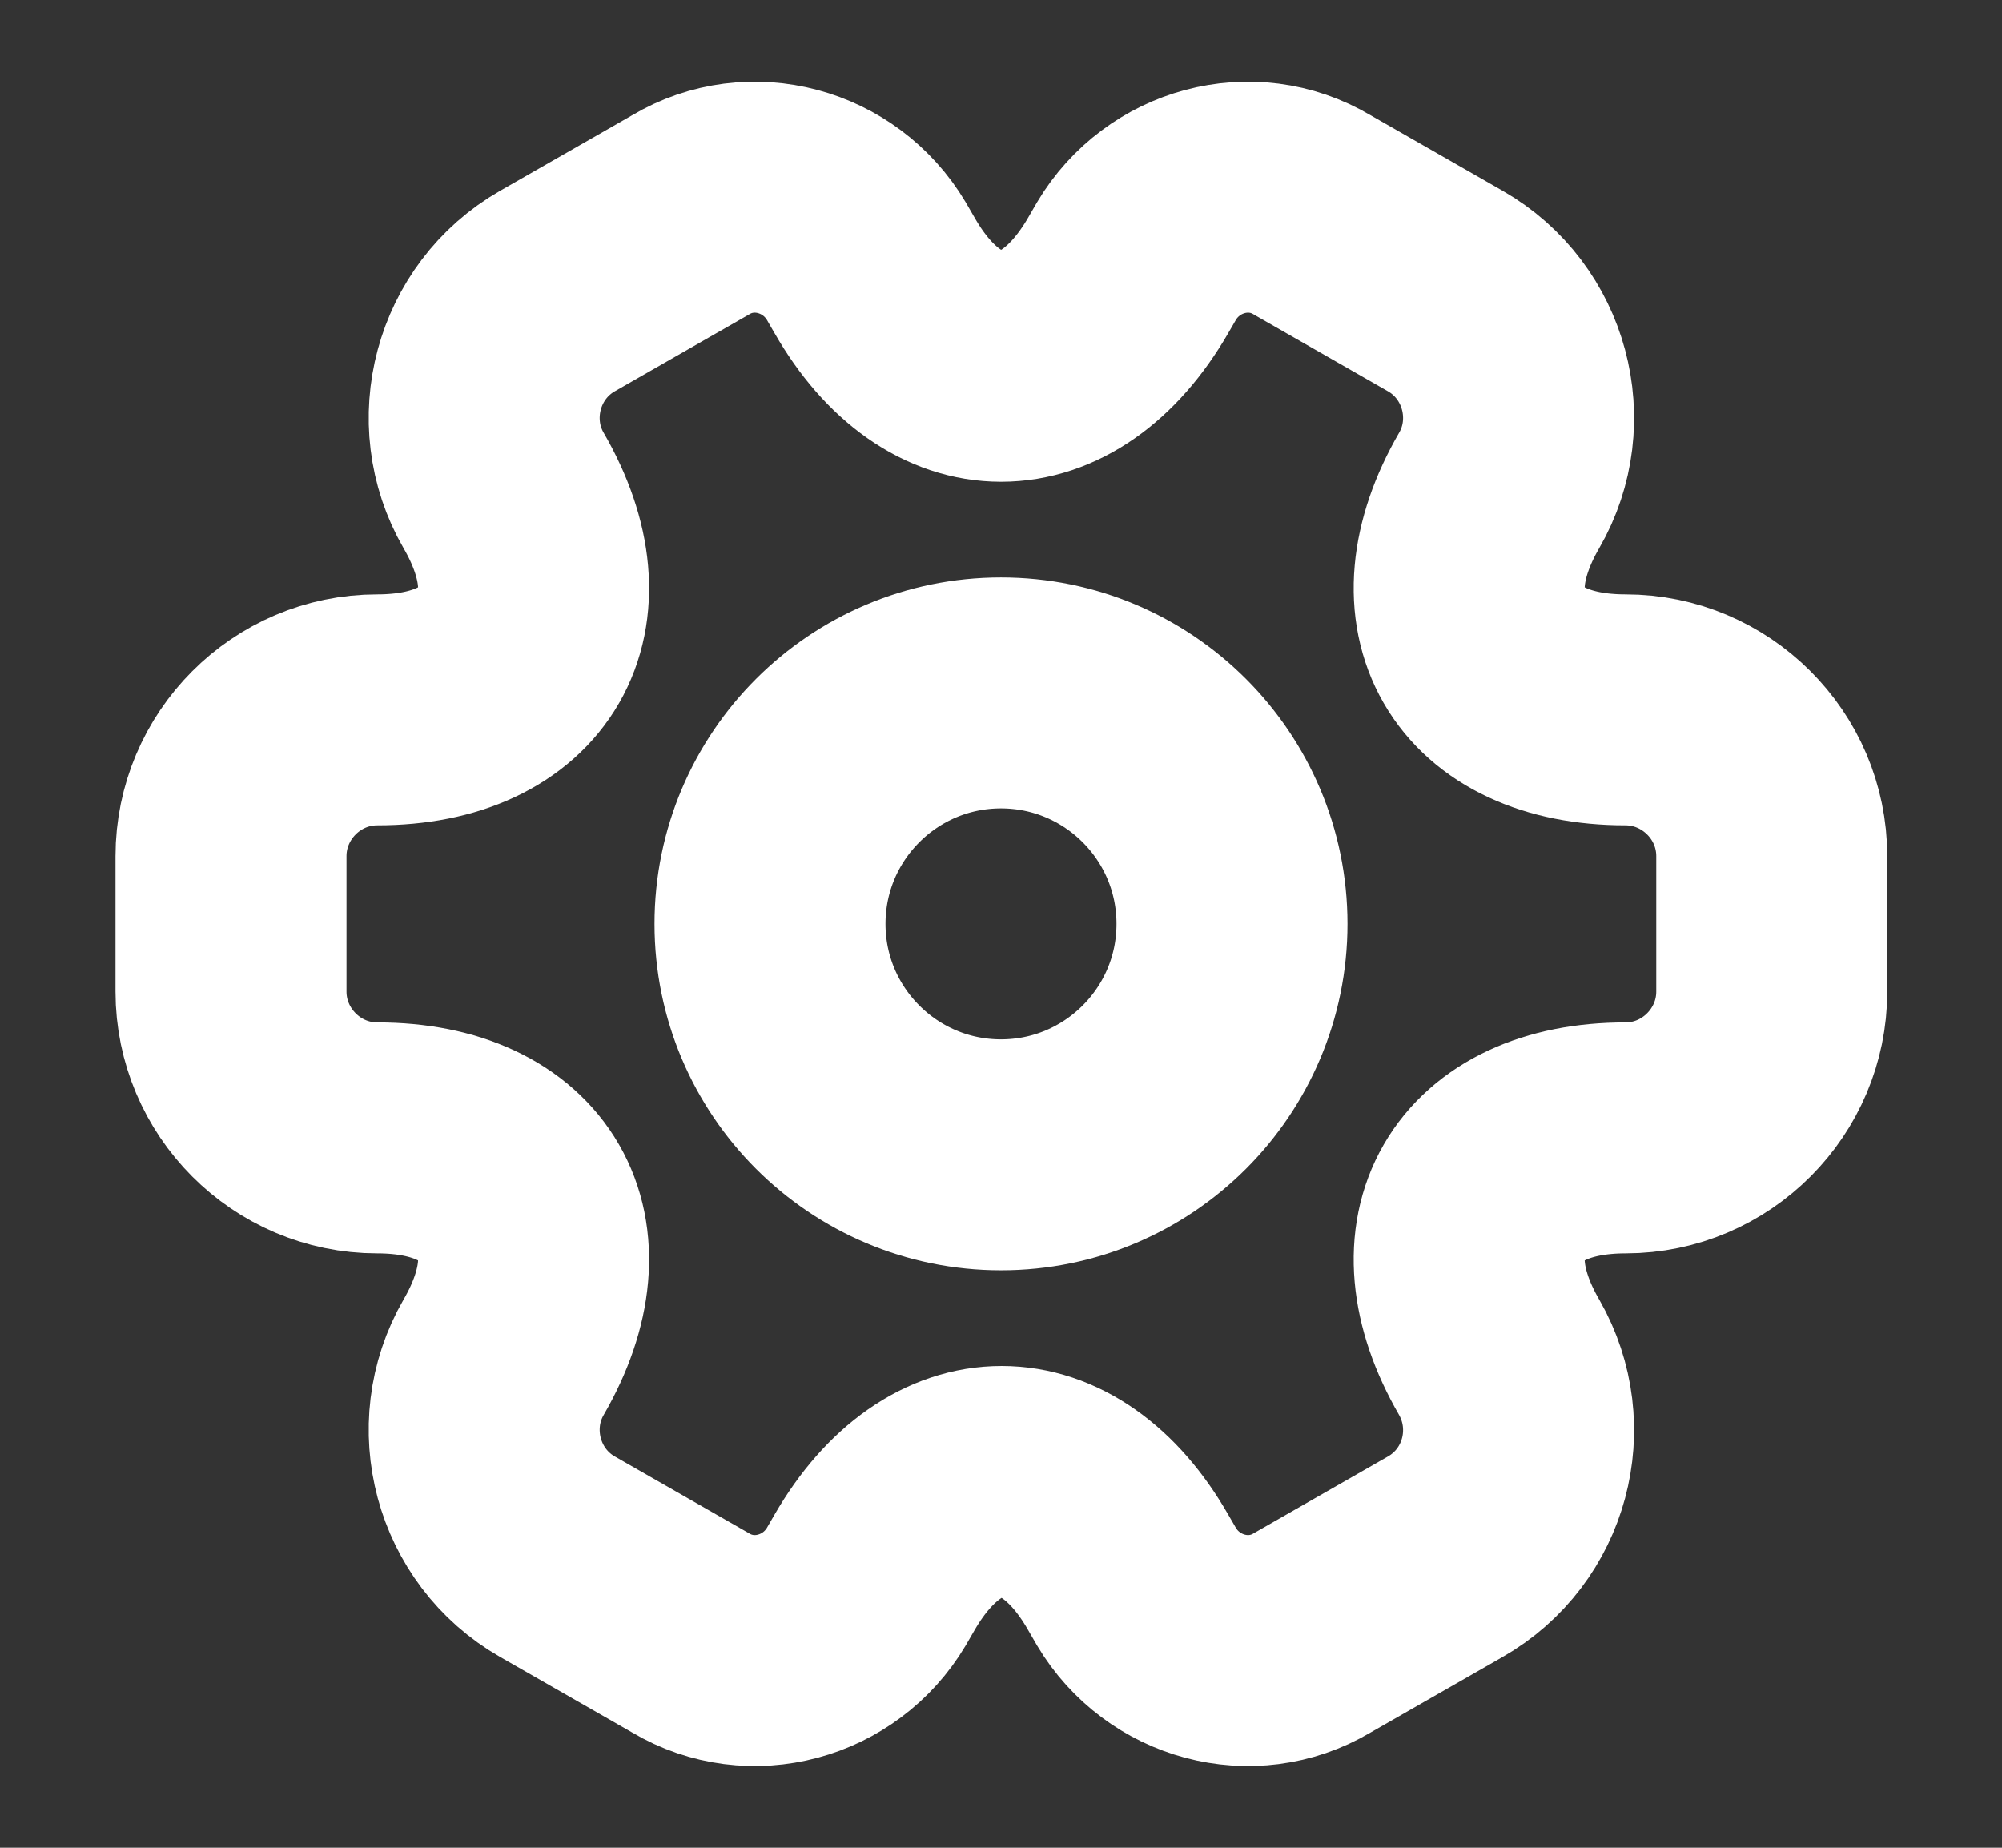 <svg width="13" height="12" viewBox="0 0 13 12" fill="none" xmlns="http://www.w3.org/2000/svg">
<rect x="0" y="0" width="13" height="12" fill="#333333" stroke="none"/>
<path d="M6.5 7.5C7.328 7.5 8 6.828 8 6C8 5.172 7.328 4.5 6.5 4.5C5.672 4.5 5 5.172 5 6C5 6.828 5.672 7.5 6.5 7.5Z" stroke="white" stroke-width="1.5" stroke-miterlimit="10" stroke-linecap="round" stroke-linejoin="round"/>
<path d="M1.5 6.44V5.56C1.5 5.04 1.925 4.61 2.45 4.61C3.355 4.61 3.725 3.97 3.27 3.185C3.01 2.735 3.165 2.15 3.62 1.89L4.485 1.395C4.88 1.16 5.39 1.3 5.625 1.695L5.68 1.79C6.13 2.575 6.87 2.575 7.325 1.79L7.38 1.695C7.615 1.3 8.125 1.16 8.52 1.395L9.385 1.89C9.84 2.15 9.995 2.735 9.735 3.185C9.28 3.97 9.65 4.61 10.555 4.61C11.075 4.61 11.505 5.035 11.505 5.56V6.44C11.505 6.96 11.08 7.39 10.555 7.39C9.65 7.39 9.28 8.03 9.735 8.815C9.995 9.27 9.84 9.85 9.385 10.11L8.52 10.605C8.125 10.84 7.615 10.7 7.38 10.305L7.325 10.21C6.875 9.425 6.135 9.425 5.68 10.21L5.625 10.305C5.39 10.7 4.88 10.84 4.485 10.605L3.62 10.11C3.165 9.85 3.01 9.265 3.27 8.815C3.725 8.03 3.355 7.39 2.45 7.39C1.925 7.39 1.5 6.96 1.5 6.44Z" stroke="white" stroke-width="1.5" stroke-miterlimit="10" stroke-linecap="round" stroke-linejoin="round"/>
</svg>
